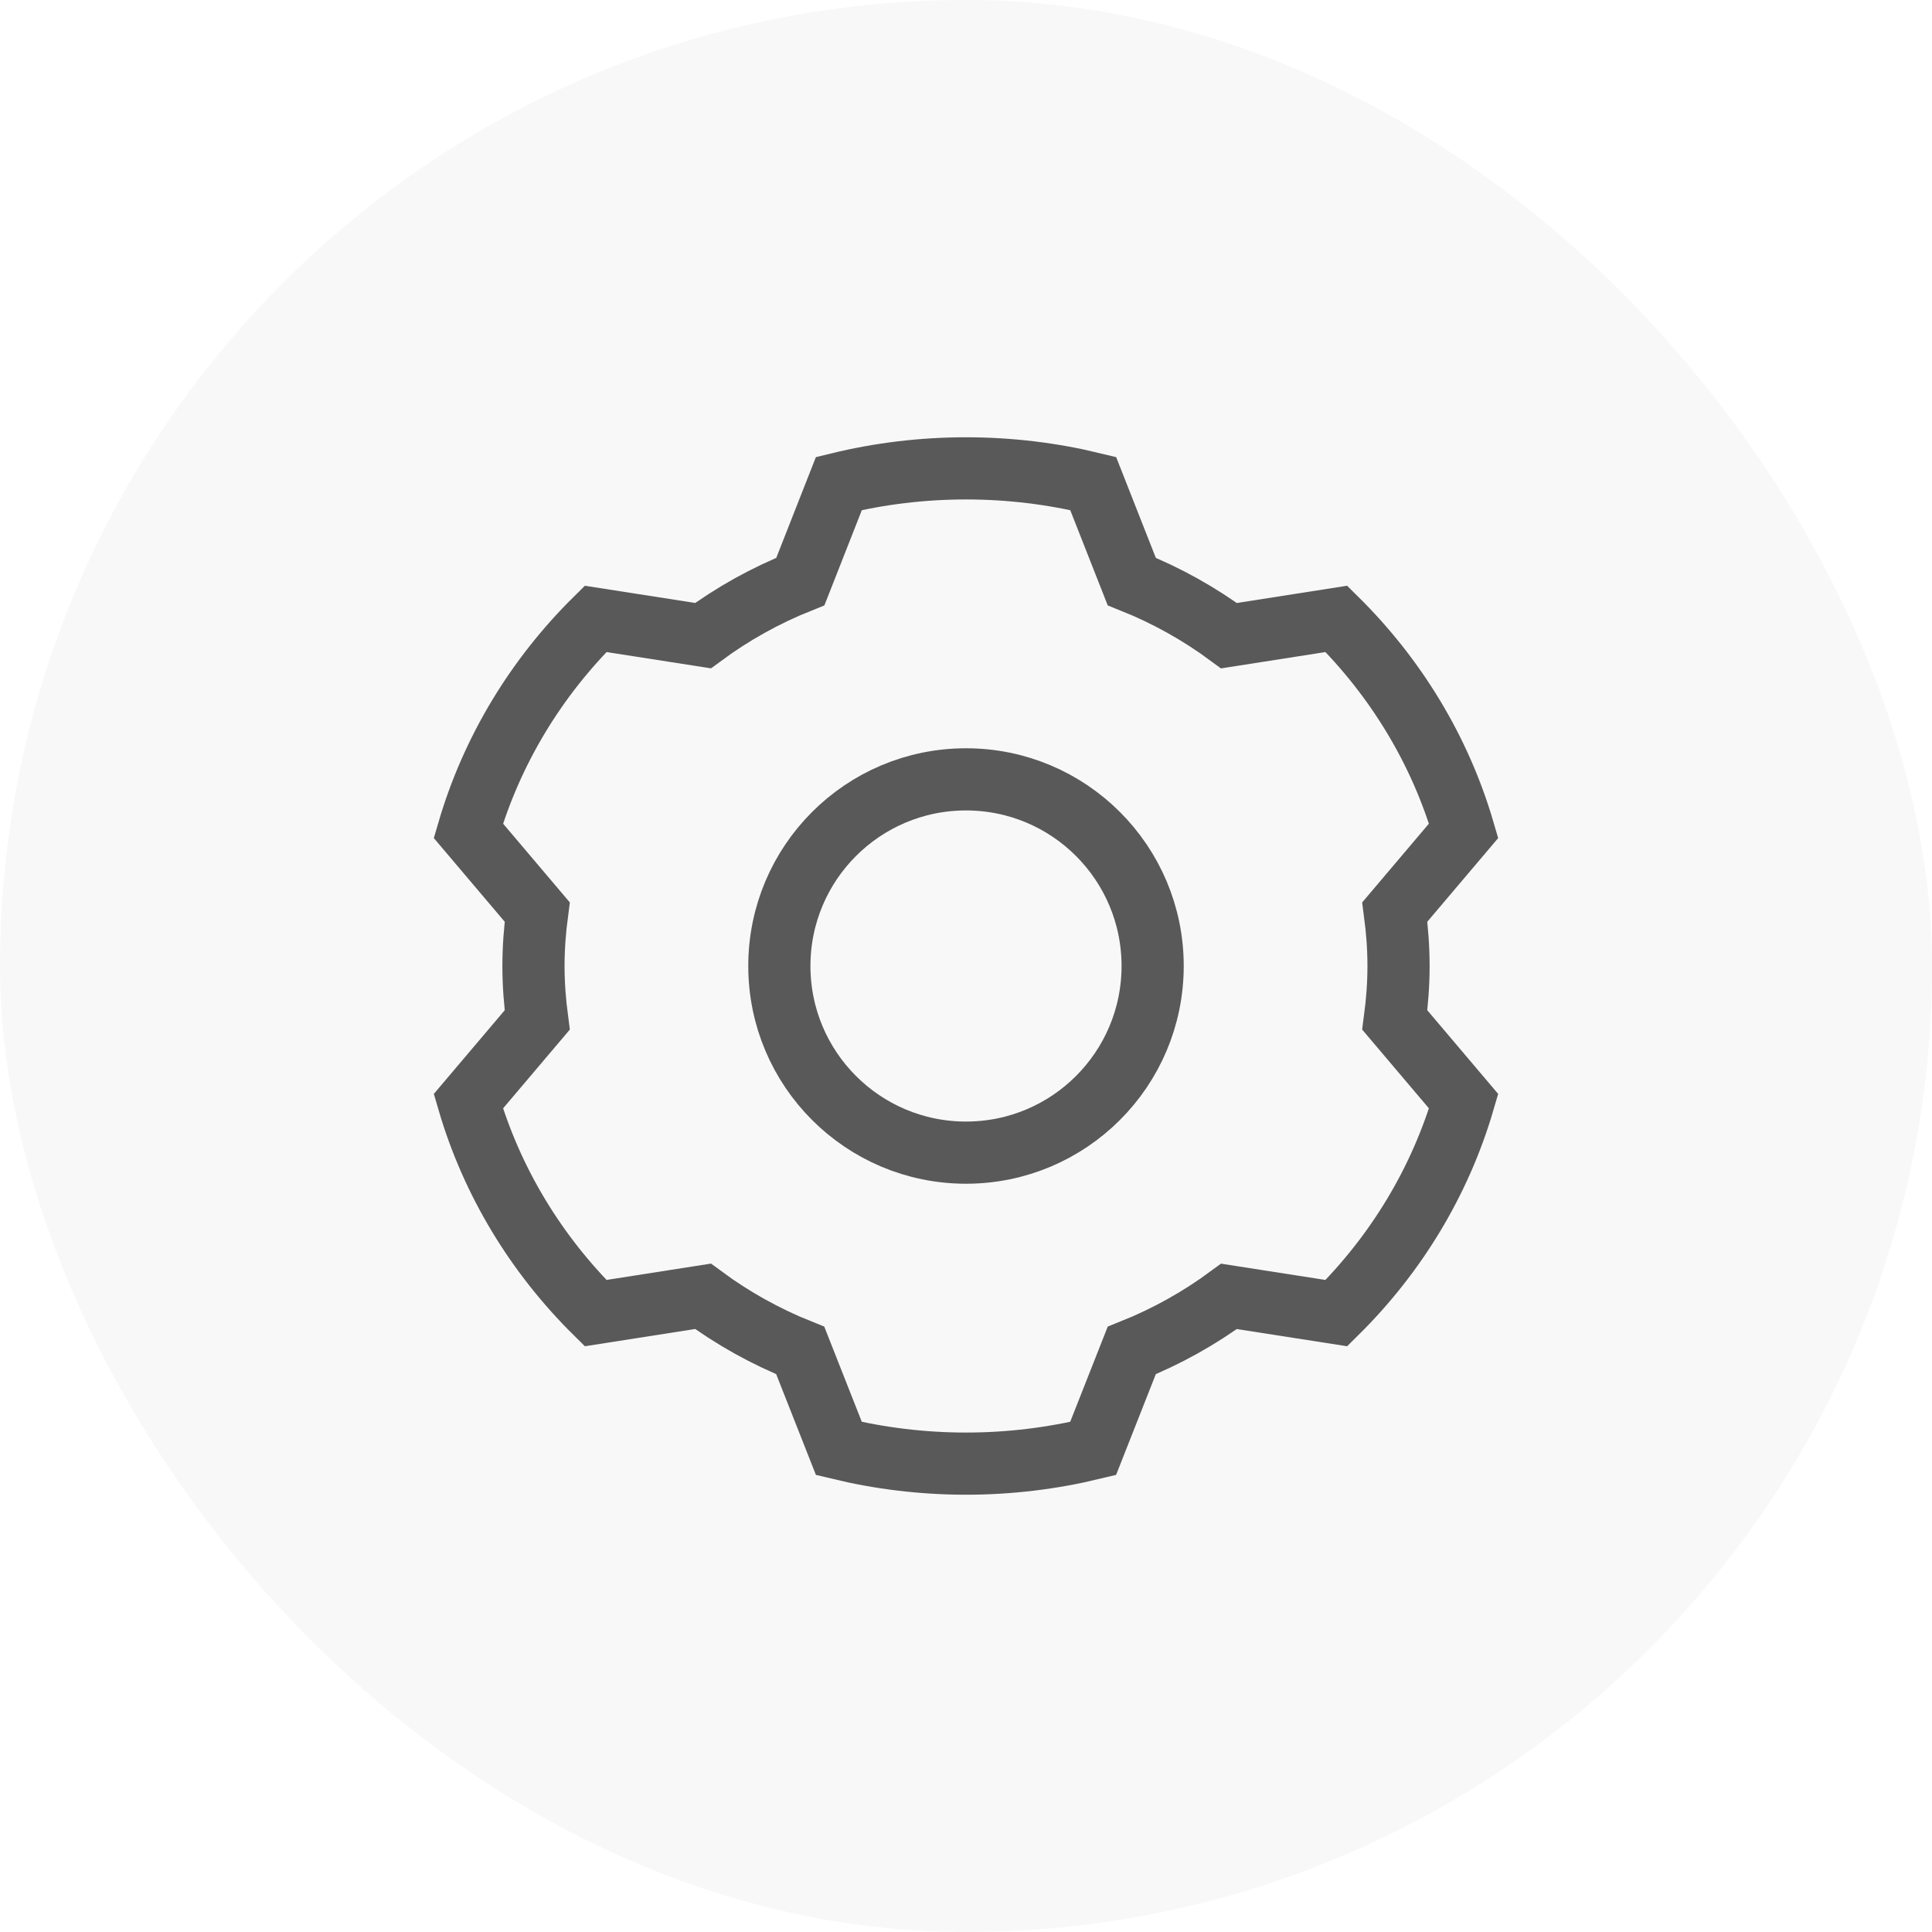 <svg width="33" height="33" viewBox="0 0 33 33" fill="none" xmlns="http://www.w3.org/2000/svg">
<rect width="33" height="33" rx="16.5" fill="black" fill-opacity="0.03"/>
<path fill-rule="evenodd" clip-rule="evenodd" d="M19.688 16.5C19.688 18.261 18.261 19.688 16.5 19.688C14.739 19.688 13.312 18.261 13.312 16.5C13.312 14.739 14.739 13.312 16.5 13.312C18.261 13.312 19.688 14.739 19.688 16.5Z" stroke="#595959" stroke-width="1.062"/>
<path fill-rule="evenodd" clip-rule="evenodd" d="M23.888 16.5C23.888 16.187 23.864 15.88 23.824 15.578L25 14.19C24.596 12.809 23.839 11.571 22.827 10.571L20.992 10.858C20.486 10.484 19.929 10.172 19.331 9.933L18.672 8.259C17.976 8.09 17.249 8 16.5 8C15.751 8 15.024 8.09 14.329 8.259L13.671 9.933C13.072 10.172 12.514 10.484 12.008 10.857L10.173 10.571C9.161 11.571 8.405 12.809 8 14.19L9.176 15.578C9.136 15.88 9.112 16.187 9.112 16.5C9.112 16.813 9.136 17.12 9.176 17.422L8 18.81C8.404 20.191 9.161 21.429 10.173 22.429L12.008 22.142C12.514 22.516 13.072 22.828 13.669 23.067L14.329 24.741C15.024 24.909 15.751 25 16.5 25C17.249 25 17.977 24.909 18.671 24.741L19.331 23.067C19.929 22.828 20.486 22.516 20.992 22.143L22.827 22.429C23.839 21.429 24.596 20.191 25 18.81L23.824 17.422C23.864 17.12 23.888 16.813 23.888 16.5V16.5Z" stroke="#595959" stroke-width="1.062"/>
</svg>
